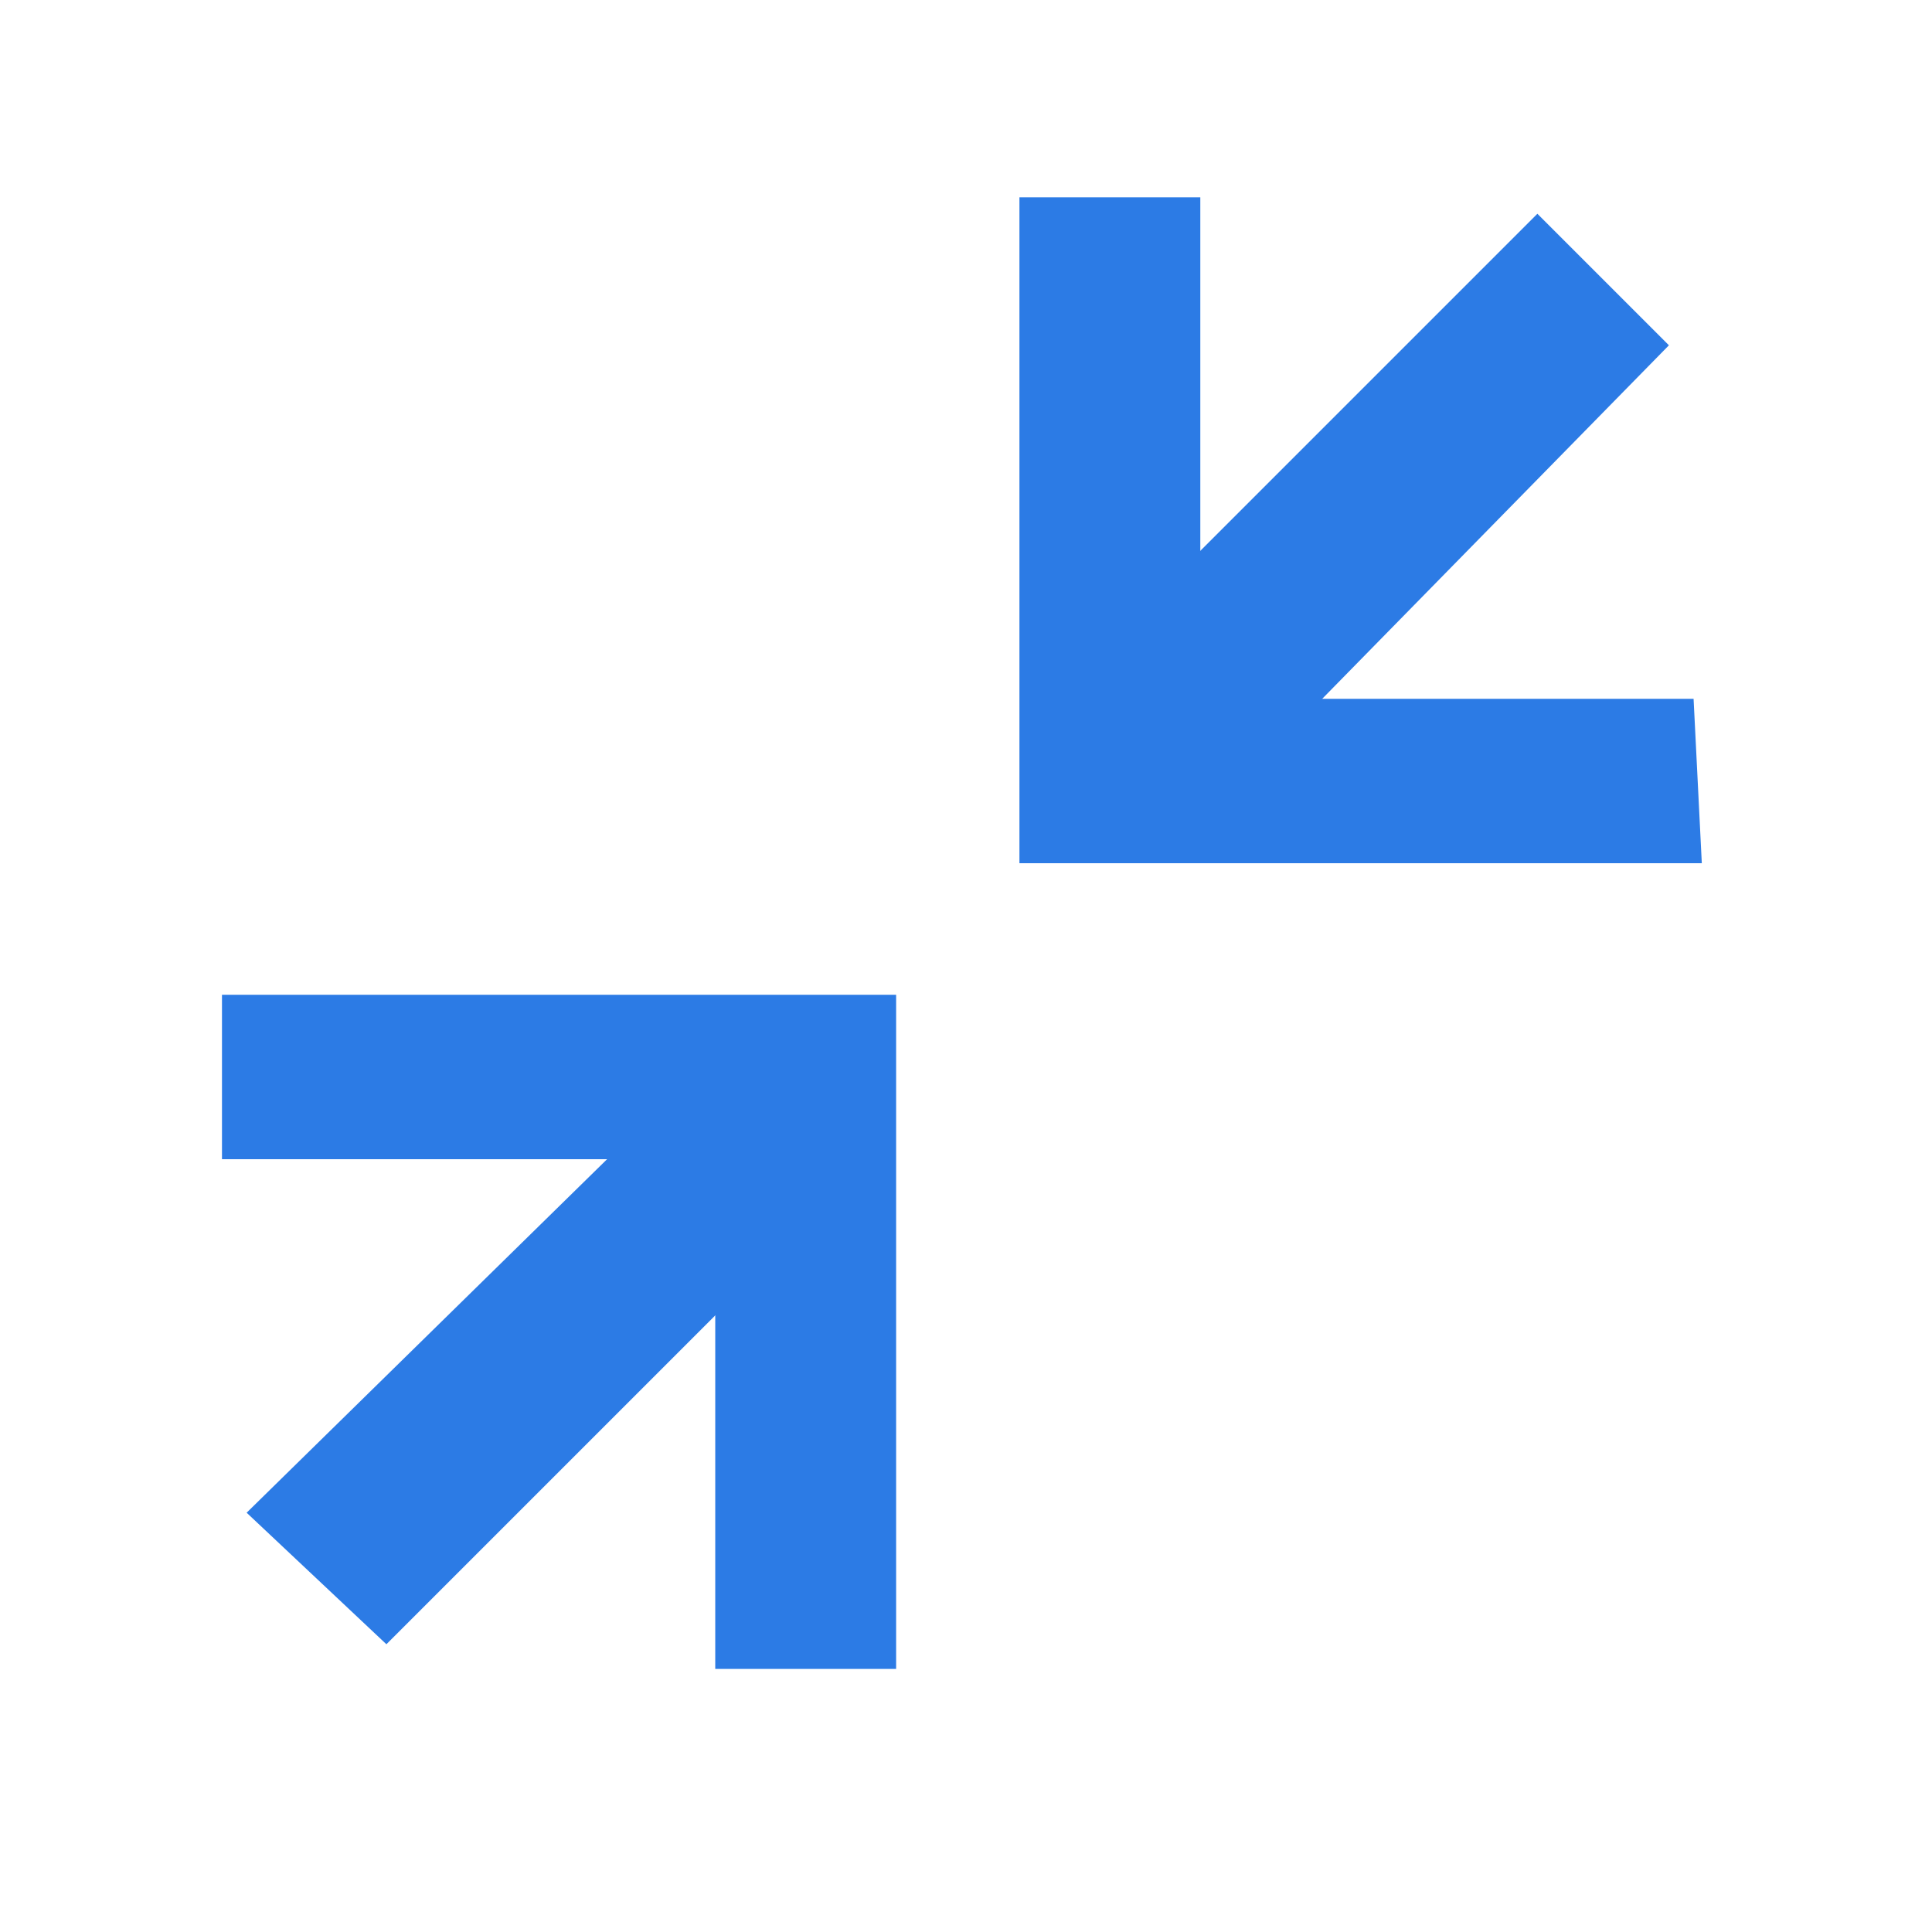 <?xml version="1.0" encoding="utf-8"?>
<!-- Generator: Adobe Illustrator 25.2.0, SVG Export Plug-In . SVG Version: 6.00 Build 0)  -->
<svg version="1.1" id="Layer_1" xmlns="http://www.w3.org/2000/svg" xmlns:xlink="http://www.w3.org/1999/xlink" x="0px" y="0px"
	 viewBox="0 0 23.5 23.5" style="enable-background:new 0 0 23.5 23.5;" xml:space="preserve">
<style type="text/css">
	.st0{fill:#2C7BE5;}
	.st1{fill:#FFFFFF;}
	.st2{fill-rule:evenodd;clip-rule:evenodd;fill:#2C7BE5;}
	.st3{fill:none;}
</style>
<g>
	<g>
		<polygon class="st0" points="2.7,14.1 8.7,14.1 8.7,20.3 10.9,20.3 10.9,12.1 2.7,12.1 		"/>
		<polygon class="st0" points="3,18.4 4.7,20 9.8,14.9 8.2,13.3 		"/>
	</g>
	<g>
		<polygon class="st0" points="20.6,8.5 14.6,8.5 14.6,2.4 12.4,2.4 12.4,10.5 20.7,10.5 		"/>
		<polygon class="st0" points="20.3,4.2 18.7,2.6 13.5,7.8 15.2,9.4 		"/>
	</g>
</g>
</svg>
